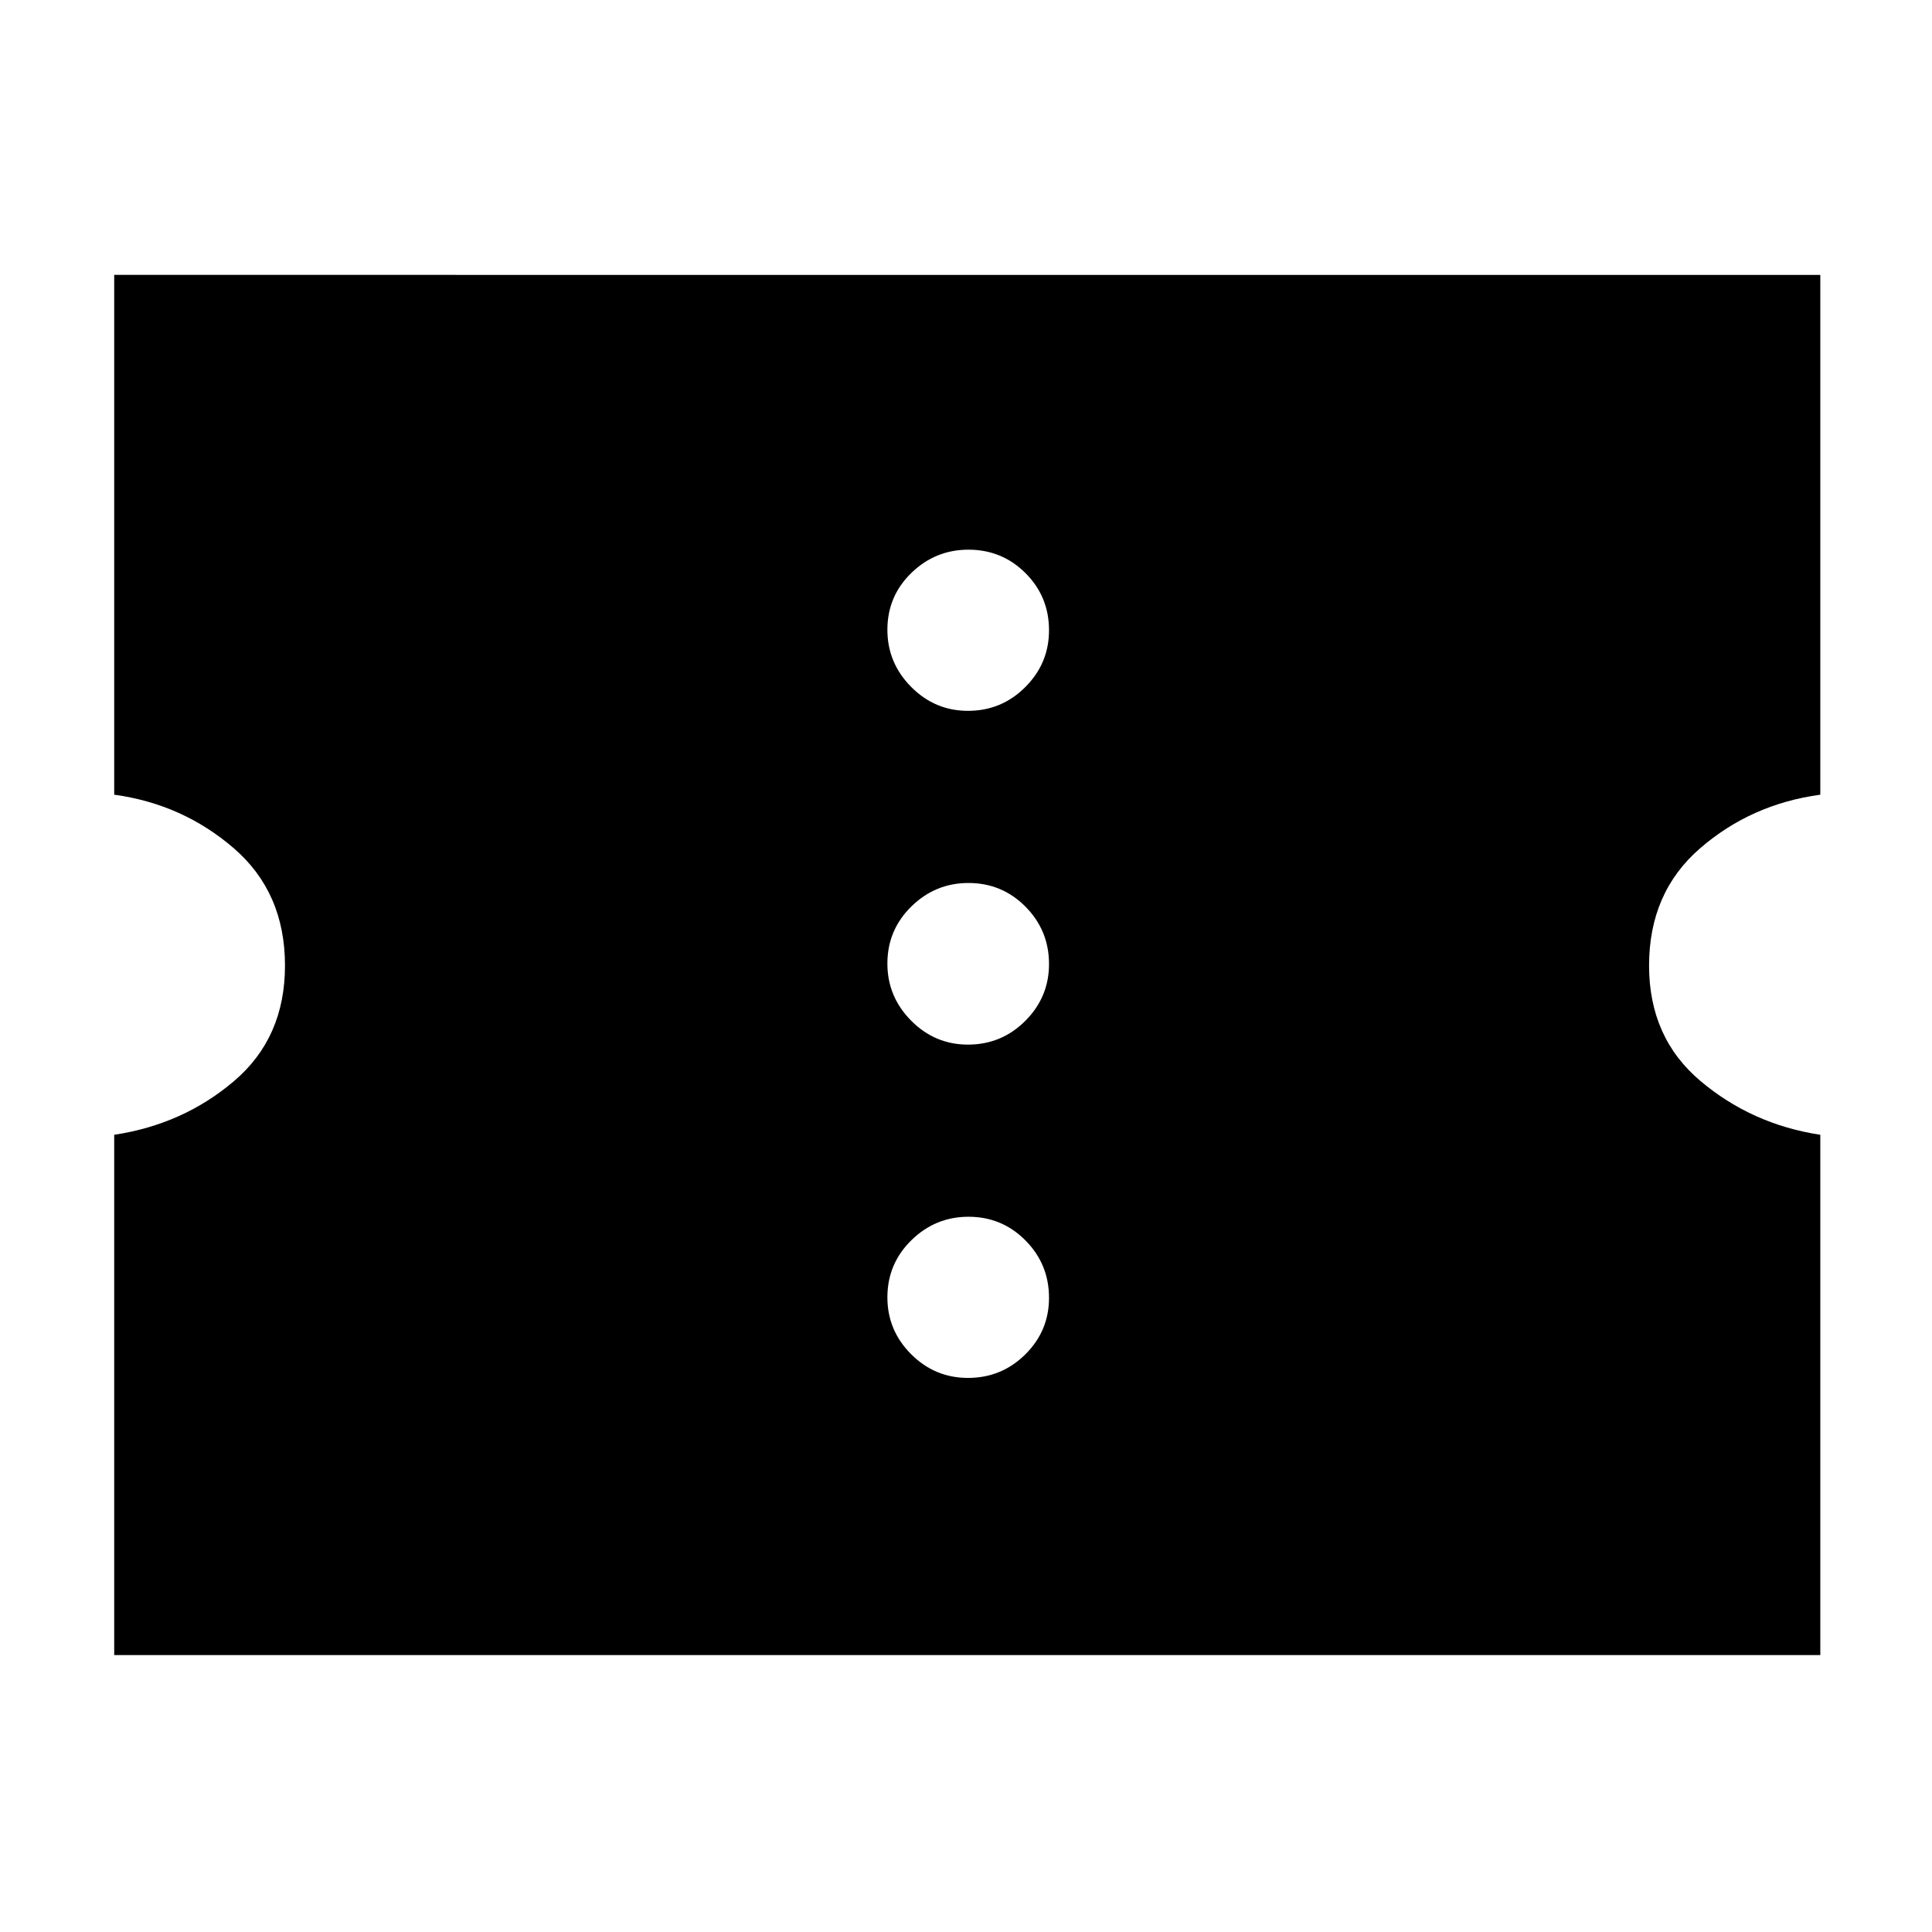 <svg xmlns="http://www.w3.org/2000/svg" height="40" viewBox="0 -960 960 960" width="40"><path d="M480.98-275.32q16.69 0 28.48-11.68 11.79-11.67 11.79-28.12 0-16.69-11.67-28.48-11.68-11.8-28.37-11.8-16.45 0-28.36 11.68-11.91 11.67-11.91 28.36 0 16.45 11.79 28.25 11.8 11.79 28.25 11.79Zm0-165.62q16.69 0 28.48-11.79 11.79-11.8 11.79-28.25 0-16.69-11.67-28.48-11.68-11.79-28.37-11.79-16.45 0-28.36 11.67-11.91 11.68-11.91 28.37 0 16.45 11.79 28.36 11.8 11.91 28.25 11.91Zm0-165.85q16.69 0 28.48-11.8 11.79-11.79 11.79-28.24 0-16.69-11.67-28.37-11.68-11.67-28.37-11.67-16.45 0-28.36 11.56-11.91 11.55-11.91 28.24 0 16.45 11.79 28.37 11.8 11.91 28.25 11.91ZM56.75-137.61v-258.52q34.27-5.17 59.57-26.71 25.29-21.53 25.29-57.37 0-36.33-25.43-58.29t-59.43-26.62v-258.29H904.5v258.29q-34.35 4.66-59.72 26.62-25.37 21.96-25.37 58.29 0 35.84 25.56 57.37 25.56 21.54 59.53 26.71v258.52H56.75Z"/></svg>